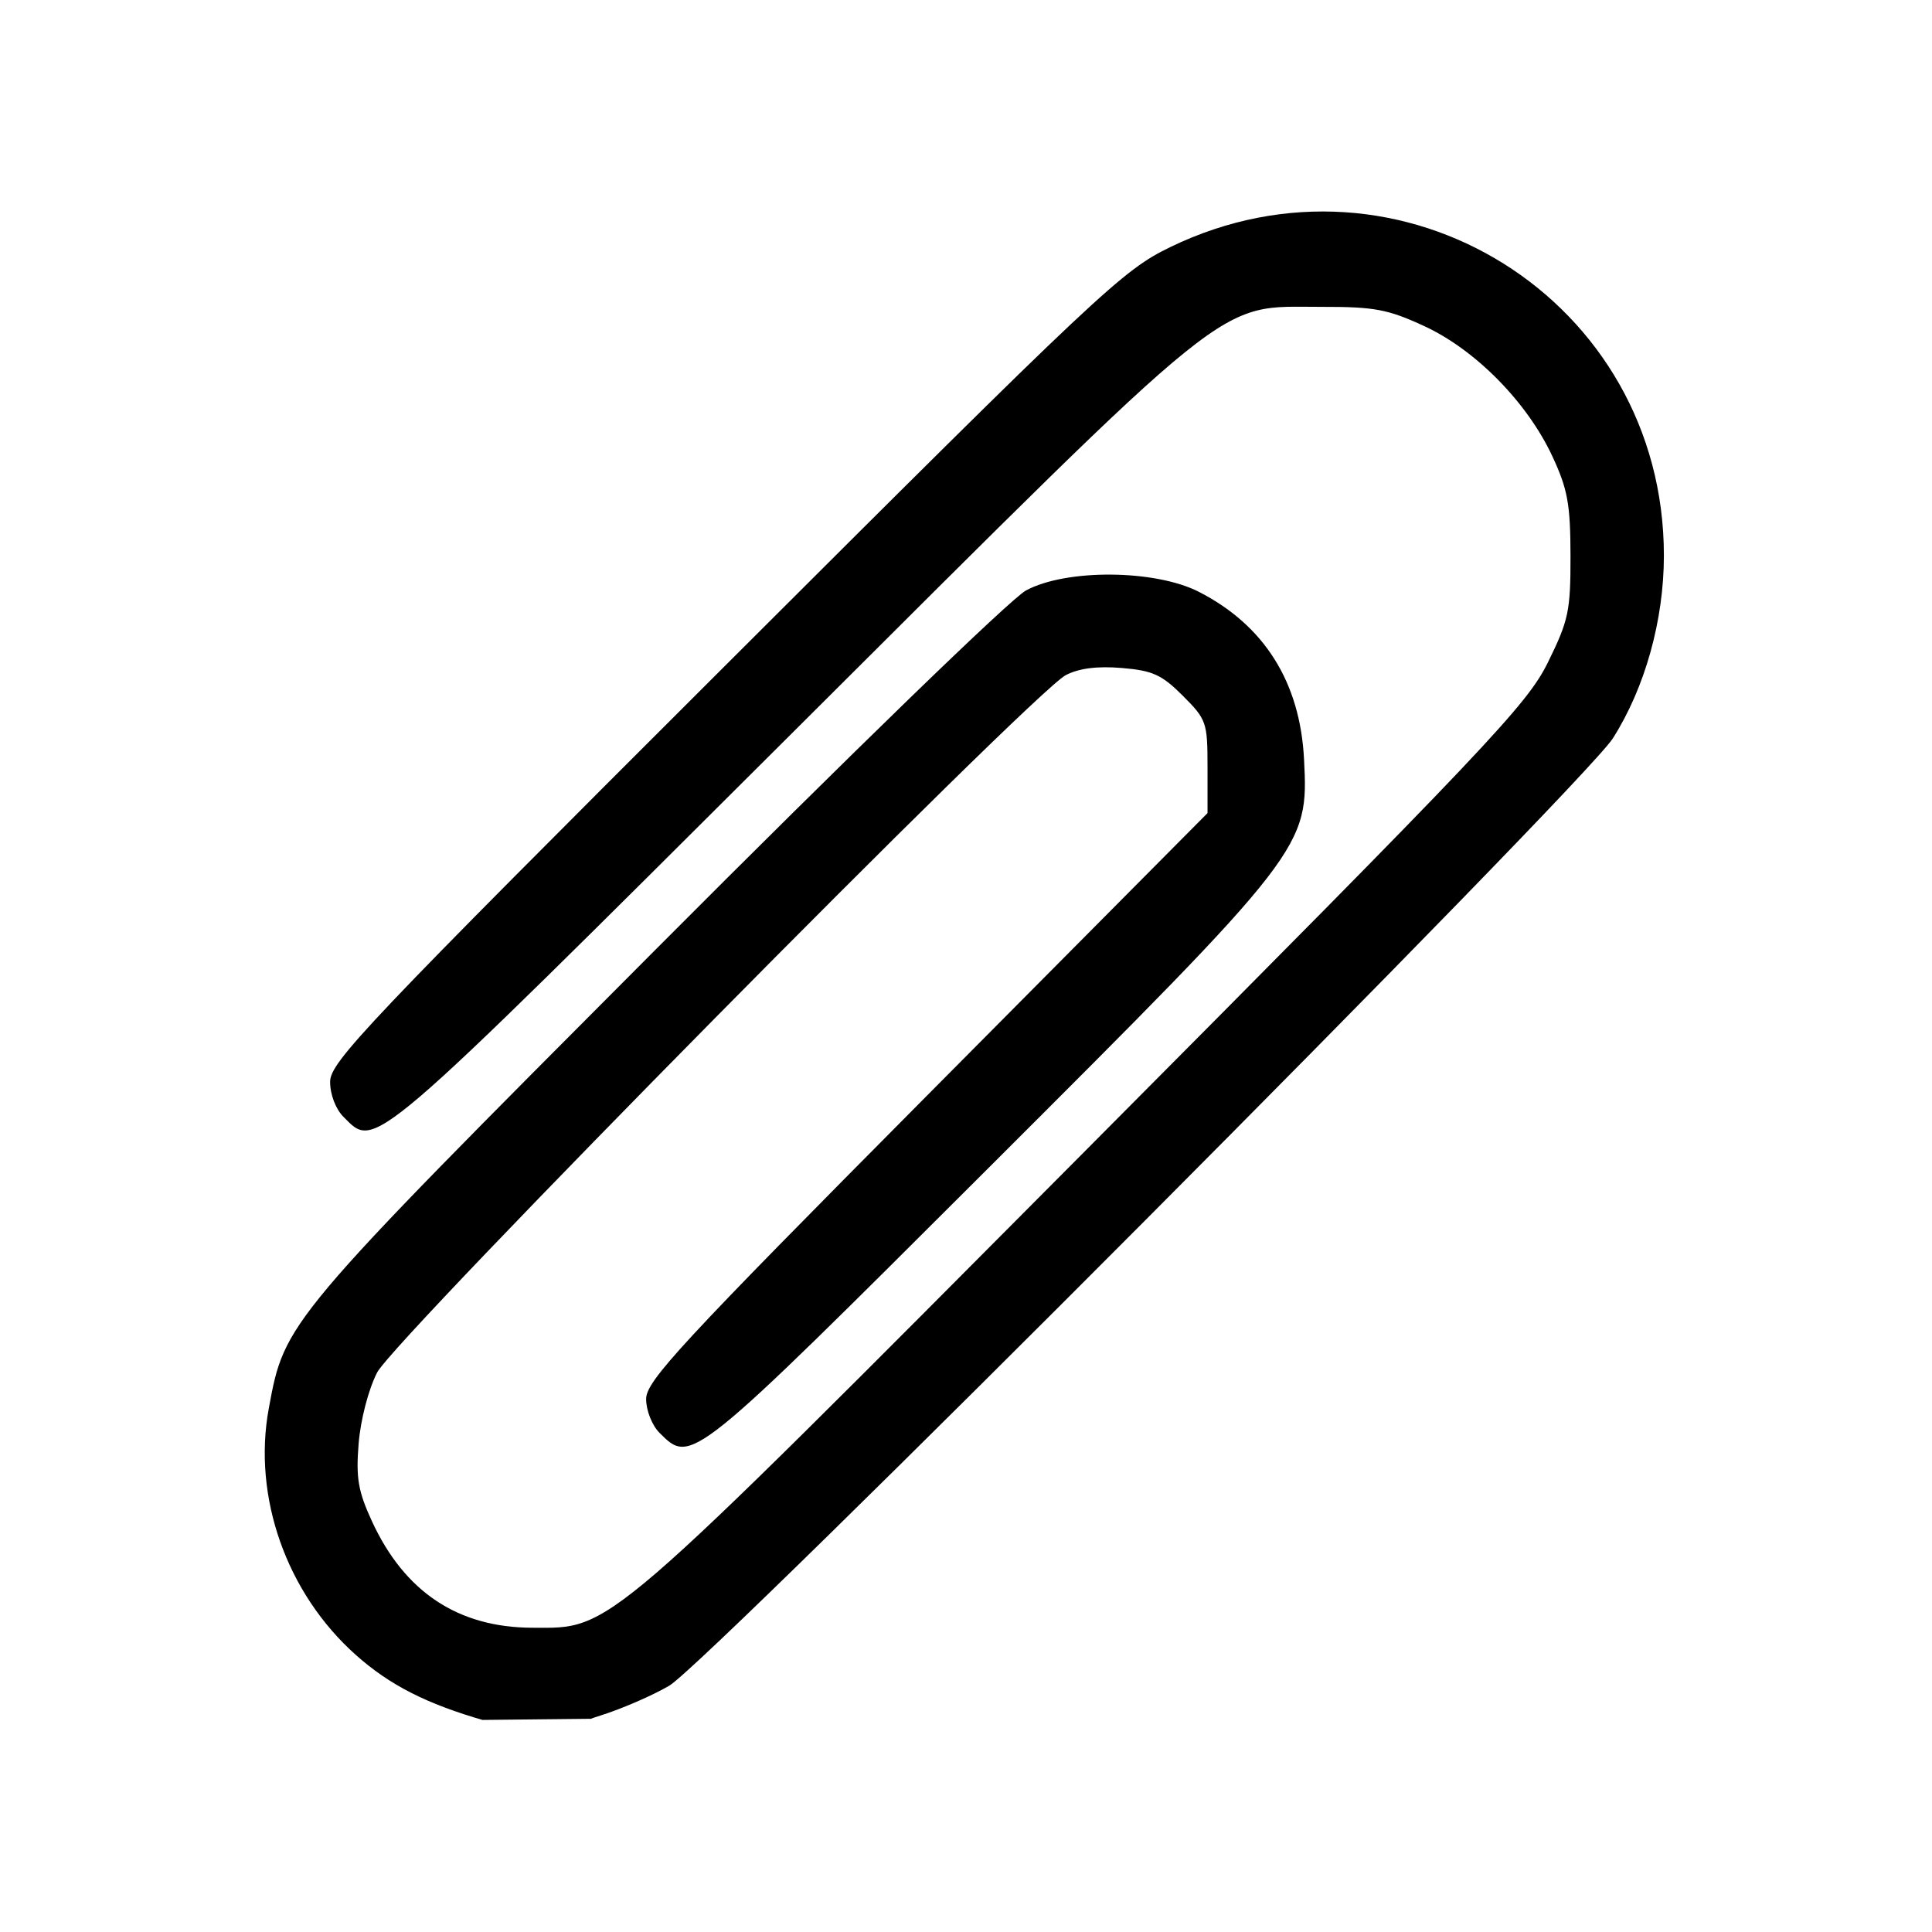 <?xml version="1.0" encoding="UTF-8" standalone="no"?>
<!-- Created with Inkscape (http://www.inkscape.org/) -->

<svg
   width="50"
   height="50"
   viewBox="0 0 13.229 13.229"
   version="1.1"
   id="svg25456"
   inkscape:version="1.1 (c68e22c387, 2021-05-23)"
   sodipodi:docname="MH.svg"
   xmlns:inkscape="http://www.inkscape.org/namespaces/inkscape"
   xmlns:sodipodi="http://sodipodi.sourceforge.net/DTD/sodipodi-0.dtd"
   xmlns="http://www.w3.org/2000/svg"
   xmlns:svg="http://www.w3.org/2000/svg">
  <sodipodi:namedview
     id="namedview25458"
     pagecolor="#ffffff"
     bordercolor="#666666"
     borderopacity="1.0"
     inkscape:pageshadow="2"
     inkscape:pageopacity="0.0"
     inkscape:pagecheckerboard="0"
     inkscape:document-units="mm"
     showgrid="false"
     units="px"
     inkscape:zoom="8.7887579"
     inkscape:cx="9.9559006"
     inkscape:cy="13.653806"
     inkscape:window-width="1920"
     inkscape:window-height="1018"
     inkscape:window-x="-6"
     inkscape:window-y="-6"
     inkscape:window-maximized="1"
     inkscape:current-layer="layer1" />
  <defs
     id="defs25453">
    <marker
       style="overflow:visible;"
       id="marker39222"
       refX="0.0"
       refY="0.0"
       orient="auto"
       inkscape:stockid="Arrow1Lend"
       inkscape:isstock="true">
      <path
         transform="scale(0.8) rotate(180) translate(12.5,0)"
         style="fill-rule:evenodd;fill:context-stroke;stroke:context-stroke;stroke-width:1.0pt;"
         d="M 0.0,0.0 L 5.0,-5.0 L -12.5,0.0 L 5.0,5.0 L 0.0,0.0 z "
         id="path39220" />
    </marker>
    <marker
       style="overflow:visible"
       id="marker38741"
       refX="0.0"
       refY="0.0"
       orient="auto"
       inkscape:stockid="Arrow1Lstart"
       inkscape:isstock="true">
      <path
         transform="scale(0.8) translate(12.5,0)"
         style="fill-rule:evenodd;fill:context-stroke;stroke:context-stroke;stroke-width:1.0pt"
         d="M 0.0,0.0 L 5.0,-5.0 L -12.5,0.0 L 5.0,5.0 L 0.0,0.0 z "
         id="path38739" />
    </marker>
    <marker
       style="overflow:visible"
       id="Arrow1Lstart"
       refX="0.0"
       refY="0.0"
       orient="auto"
       inkscape:stockid="Arrow1Lstart"
       inkscape:isstock="true">
      <path
         transform="scale(0.8) translate(12.5,0)"
         style="fill-rule:evenodd;fill:context-stroke;stroke:context-stroke;stroke-width:1.0pt"
         d="M 0.0,0.0 L 5.0,-5.0 L -12.5,0.0 L 5.0,5.0 L 0.0,0.0 z "
         id="path30209" />
    </marker>
    <marker
       style="overflow:visible;"
       id="Arrow1Lend"
       refX="0.0"
       refY="0.0"
       orient="auto"
       inkscape:stockid="Arrow1Lend"
       inkscape:isstock="true">
      <path
         transform="scale(0.8) rotate(180) translate(12.5,0)"
         style="fill-rule:evenodd;fill:context-stroke;stroke:context-stroke;stroke-width:1.0pt;"
         d="M 0.0,0.0 L 5.0,-5.0 L -12.5,0.0 L 5.0,5.0 L 0.0,0.0 z "
         id="path30212" />
    </marker>
    <clipPath
       clipPathUnits="userSpaceOnUse"
       id="clipPath29247">
      <rect
         style="fill:#000000;fill-opacity:1;stroke:#000000;stroke-width:0.265"
         id="rect29249"
         width="83.571"
         height="76.827"
         x="-571.027"
         y="-185.927" />
    </clipPath>
    <clipPath
       clipPathUnits="userSpaceOnUse"
       id="clipPath29355">
      <rect
         style="fill:#000000;fill-opacity:1;stroke:#000000;stroke-width:0.265"
         id="rect29357"
         width="60.33"
         height="49.131"
         x="-548.629"
         y="-187.733" />
    </clipPath>
    <clipPath
       clipPathUnits="userSpaceOnUse"
       id="clipPath37500">
      <rect
         style="fill:#838383;fill-opacity:1;stroke:#000000;stroke-width:0.259"
         id="rect37502"
         width="30.59"
         height="26.011"
         x="-636.659"
         y="-198.691" />
    </clipPath>
    <clipPath
       clipPathUnits="userSpaceOnUse"
       id="clipPath47772">
      <rect
         style="fill:#e3dedb;fill-opacity:1;stroke:#241f1c;stroke-width:0.05;stroke-miterlimit:4;stroke-dasharray:none"
         id="rect47774"
         width="46"
         height="44.675"
         x="-495.404"
         y="-10.597"
         rx="0.5"
         ry="0.5" />
    </clipPath>
    <clipPath
       clipPathUnits="userSpaceOnUse"
       id="clipPath47772-7">
      <rect
         style="fill:#e3dedb;fill-opacity:1;stroke:#241f1c;stroke-width:0.05;stroke-miterlimit:4;stroke-dasharray:none"
         id="rect47774-8"
         width="46"
         height="44.675"
         x="-495.404"
         y="-10.597"
         rx="0.5"
         ry="0.5" />
    </clipPath>
    <clipPath
       clipPathUnits="userSpaceOnUse"
       id="clipPath48214">
      <path
         style="fill:none;stroke:#000000;stroke-width:0.265px;stroke-linecap:butt;stroke-linejoin:miter;stroke-opacity:1"
         d="m -10.717,9.332 8.369,0.09 1.716,-0.572 0.03,-9.724 -3.071,-0.692 -10.236,0.542 0.873,7.225 1.475,2.77 z"
         id="path48216" />
    </clipPath>
    <clipPath
       clipPathUnits="userSpaceOnUse"
       id="clipPath48549">
      <rect
         style="fill:#e3dedb;fill-opacity:1;stroke:#241f1c;stroke-width:0.05;stroke-miterlimit:4;stroke-dasharray:none"
         id="rect48551"
         width="56.198"
         height="51.6"
         x="161.783"
         y="-37.976"
         rx="0.5"
         ry="0.5" />
    </clipPath>
    <clipPath
       clipPathUnits="userSpaceOnUse"
       id="clipPath49093">
      <rect
         style="fill:#e3dedb;fill-opacity:1;stroke:#241f1c;stroke-width:0.05;stroke-miterlimit:4;stroke-dasharray:none"
         id="rect49095"
         width="44.107"
         height="46.321"
         x="15.157"
         y="-61.478"
         rx="0.5"
         ry="0.5" />
    </clipPath>
    <clipPath
       clipPathUnits="userSpaceOnUse"
       id="clipPath49353">
      <path
         style="fill:none;stroke:#000000;stroke-width:0.265px;stroke-linecap:butt;stroke-linejoin:miter;stroke-opacity:1"
         d="m -66.802,7.466 5.69,-0.06 16.437,-5.72 28.419,-29.262 7.586,-21.314 -14.33,-4.456 -19.026,-1.927 -18.183,10.115 -17.34,22.037 -1.204,18.665 3.251,9.393 z"
         id="path49355" />
    </clipPath>
  </defs>
  <g
     inkscape:label="Layer 1"
     inkscape:groupmode="layer"
     id="layer1">
    <path
       style="fill:#000000;stroke-width:0.265"
       d="m -74.793,9.788 v -1.984 l 4.829,-0.027 c 3.703,-0.021 4.613,-0.089 3.903,-0.292 -2.291,-0.657 -3.741,-1.395 -5.077,-2.586 -2.727,-2.431 -4.064,-6.217 -3.423,-9.697 0.63,-3.421 0.618,-3.406 15.206,-18.042 7.721,-7.747 13.989,-13.824 14.593,-14.149 1.583,-0.853 5.08,-0.826 6.801,0.054 2.577,1.317 3.985,3.557 4.14,6.588 0.179,3.489 0.104,3.586 -12.458,16.126 -11.677,11.657 -11.651,11.636 -12.903,10.385 -0.298,-0.298 -0.529,-0.882 -0.529,-1.336 0,-0.709 1.34,-2.156 11.046,-11.931 l 11.046,-11.124 v -1.823 c 0,-1.747 -0.04,-1.863 -0.973,-2.796 -0.828,-0.828 -1.187,-0.991 -2.404,-1.092 -0.965,-0.08 -1.682,0.012 -2.202,0.282 -1.3,0.676 -26.424,26.119 -27.1,27.444 -0.343,0.671 -0.652,1.864 -0.727,2.8 -0.109,1.353 -0.02,1.872 0.523,3.05 1.281,2.784 3.386,4.183 6.307,4.193 3.163,0.011 2.648,0.454 21.753,-18.755 15.892,-15.979 17.397,-17.567 18.217,-19.232 0.817,-1.659 0.893,-2.021 0.89,-4.202 -0.004,-2.028 -0.111,-2.615 -0.713,-3.909 -0.99,-2.126 -3.025,-4.193 -5.045,-5.126 -1.431,-0.661 -1.958,-0.76 -4.028,-0.756 -4.23,0.007 -3.151,-0.862 -20.912,16.84 -16.689,16.633 -16.313,16.311 -17.585,15.039 -0.311,-0.311 -0.529,-0.882 -0.529,-1.384 0,-0.778 1.402,-2.255 15.544,-16.373 14.848,-14.823 15.633,-15.561 17.529,-16.479 9.064,-4.387 19.414,2.087 19.414,12.144 0,2.541 -0.742,5.199 -2.007,7.191 -1.152,1.814 -35.564,36.362 -37.137,37.284 -0.652,0.382 -1.867,0.909 -2.7,1.171 -1.486,0.467 -1.105,0.476 20.248,0.5 l 21.762,0.024 v 1.984 1.984 h -27.649 -27.649 z m 4.446,-0.066 -0.081,-1.257 h -1.058 -1.058 l -0.081,1.257 -0.081,1.257 h 1.22 1.22 z m -1.657,0.481 c -0.084,-0.135 -0.013,-0.332 0.158,-0.438 0.185,-0.114 0.239,-0.077 0.135,0.091 -0.096,0.156 -0.025,0.343 0.158,0.417 0.238,0.096 0.243,0.14 0.017,0.155 -0.173,0.011 -0.384,-0.09 -0.467,-0.225 z m 8.469,-0.225 c 0.197,-0.468 0.245,-0.851 0.106,-0.851 -0.138,0 -0.261,0.149 -0.273,0.331 -0.017,0.265 -0.048,0.265 -0.154,0 -0.078,-0.195 -0.615,-0.331 -1.302,-0.331 -1.107,0 -1.167,0.038 -1.133,0.728 0.031,0.624 0.052,0.643 0.151,0.132 0.063,-0.327 0.225,-0.595 0.361,-0.595 0.135,0 0.262,0.268 0.282,0.595 l 0.036,0.595 0.115,-0.595 c 0.063,-0.327 0.225,-0.595 0.361,-0.595 0.135,0 0.258,0.268 0.273,0.595 0.025,0.566 0.036,0.563 0.213,-0.066 0.182,-0.642 0.192,-0.645 0.34,-0.088 0.084,0.315 0.018,0.717 -0.147,0.893 -0.226,0.241 -0.212,0.293 0.057,0.212 0.196,-0.059 0.518,-0.491 0.715,-0.959 z m 7.932,0.379 c 0.271,0.104 0.397,-0.04 0.416,-0.474 l 0.026,-0.624 0.212,0.661 c 0.21,0.656 0.212,0.657 0.238,0.047 0.015,-0.338 -0.144,-0.784 -0.352,-0.992 -0.474,-0.474 -0.68,-0.479 -0.68,-0.018 0,0.244 -0.219,0.318 -0.68,0.23 -0.64,-0.122 -0.673,-0.077 -0.553,0.764 0.07,0.492 0.138,0.933 0.151,0.979 0.013,0.047 0.206,-0.097 0.429,-0.319 0.222,-0.222 0.58,-0.337 0.794,-0.255 z m -0.934,-0.584 c 0,-0.227 0.121,-0.338 0.269,-0.246 0.148,0.091 0.2,0.277 0.117,0.412 -0.227,0.367 -0.386,0.299 -0.386,-0.166 z m -11.906,0.016 c 0,-0.455 -0.144,-0.66 -0.463,-0.657 -0.396,0.004 -0.405,0.041 -0.066,0.261 0.339,0.219 0.33,0.257 -0.066,0.261 -0.47,0.004 -0.607,0.301 -0.287,0.621 0.402,0.402 0.882,0.137 0.882,-0.485 z m 0.452,-0.725 c -0.063,-0.329 -0.117,-0.122 -0.12,0.46 -0.003,0.582 0.049,0.851 0.115,0.598 0.066,-0.253 0.069,-0.729 0.005,-1.058 z m 1.4,0.725 c 0,-0.515 -0.132,-0.657 -0.595,-0.643 -0.568,0.018 -0.571,0.029 -0.066,0.246 0.452,0.194 0.462,0.23 0.066,0.246 -0.648,0.026 -0.584,0.812 0.066,0.812 0.388,0 0.529,-0.176 0.529,-0.661 z m 4.763,0.265 c 0,-0.218 -0.149,-0.399 -0.331,-0.401 -0.22,-0.003 -0.198,-0.09 0.066,-0.261 0.339,-0.219 0.33,-0.257 -0.066,-0.261 -0.518,-0.004 -0.619,0.397 -0.17,0.675 0.204,0.126 0.184,0.25 -0.066,0.408 -0.28,0.177 -0.257,0.228 0.104,0.232 0.255,0.002 0.463,-0.175 0.463,-0.393 z m 4.101,-0.326 c 0,-0.362 -0.128,-0.557 -0.317,-0.484 -0.19,0.073 -0.258,-0.032 -0.17,-0.262 0.081,-0.211 0.025,-0.383 -0.124,-0.383 -0.149,0 -0.319,0.143 -0.377,0.318 -0.06,0.18 -0.538,0.306 -1.098,0.29 -0.776,-0.022 -1.048,0.096 -1.246,0.542 -0.253,0.567 -0.253,0.566 -0.139,-0.025 0.063,-0.327 0.007,-0.662 -0.125,-0.743 -0.132,-0.082 -0.24,0.199 -0.24,0.624 v 0.772 l 1.918,-0.021 c 1.817,-0.02 1.918,-0.053 1.918,-0.627 z m -2.896,0.216 c -0.085,-0.138 -0.042,-0.32 0.096,-0.406 0.138,-0.085 0.32,-0.042 0.406,0.096 0.085,0.138 0.042,0.32 -0.096,0.406 -0.138,0.085 -0.32,0.042 -0.406,-0.096 z m 1.177,-0.155 c 0,-0.218 0.179,-0.397 0.397,-0.397 0.218,0 0.397,0.179 0.397,0.397 0,0.218 -0.179,0.397 -0.397,0.397 -0.218,0 -0.397,-0.179 -0.397,-0.397 z m 6.121,0.066 c 0.034,-0.565 0.042,-0.567 0.145,-0.04 0.079,0.403 0.318,0.561 0.869,0.577 0.418,0.012 0.817,-0.13 0.888,-0.315 0.196,-0.511 -0.245,-1.047 -0.713,-0.868 -0.228,0.088 -0.473,0.065 -0.544,-0.05 -0.071,-0.115 -0.492,-0.156 -0.935,-0.091 -0.639,0.094 -0.805,0.248 -0.805,0.75 0,0.865 1.042,0.9 1.094,0.036 z m -0.83,-0.066 c 0,-0.218 0.119,-0.397 0.265,-0.397 0.146,0 0.265,0.179 0.265,0.397 0,0.218 -0.119,0.397 -0.265,0.397 -0.146,0 -0.265,-0.179 -0.265,-0.397 z m 1.344,-0.022 c 0.013,-0.308 0.075,-0.371 0.16,-0.16 0.076,0.191 0.067,0.419 -0.021,0.507 -0.088,0.088 -0.15,-0.068 -0.139,-0.347 z m 0.508,0.022 c 0,-0.218 0.119,-0.397 0.265,-0.397 0.146,0 0.265,0.179 0.265,0.397 0,0.218 -0.119,0.397 -0.265,0.397 -0.146,0 -0.265,-0.179 -0.265,-0.397 z"
       id="path49138"
       clip-path="url(#clipPath49353)"
       transform="matrix(0.174,0,0,0.174,14.814,10.479)" />
  </g>
</svg>
